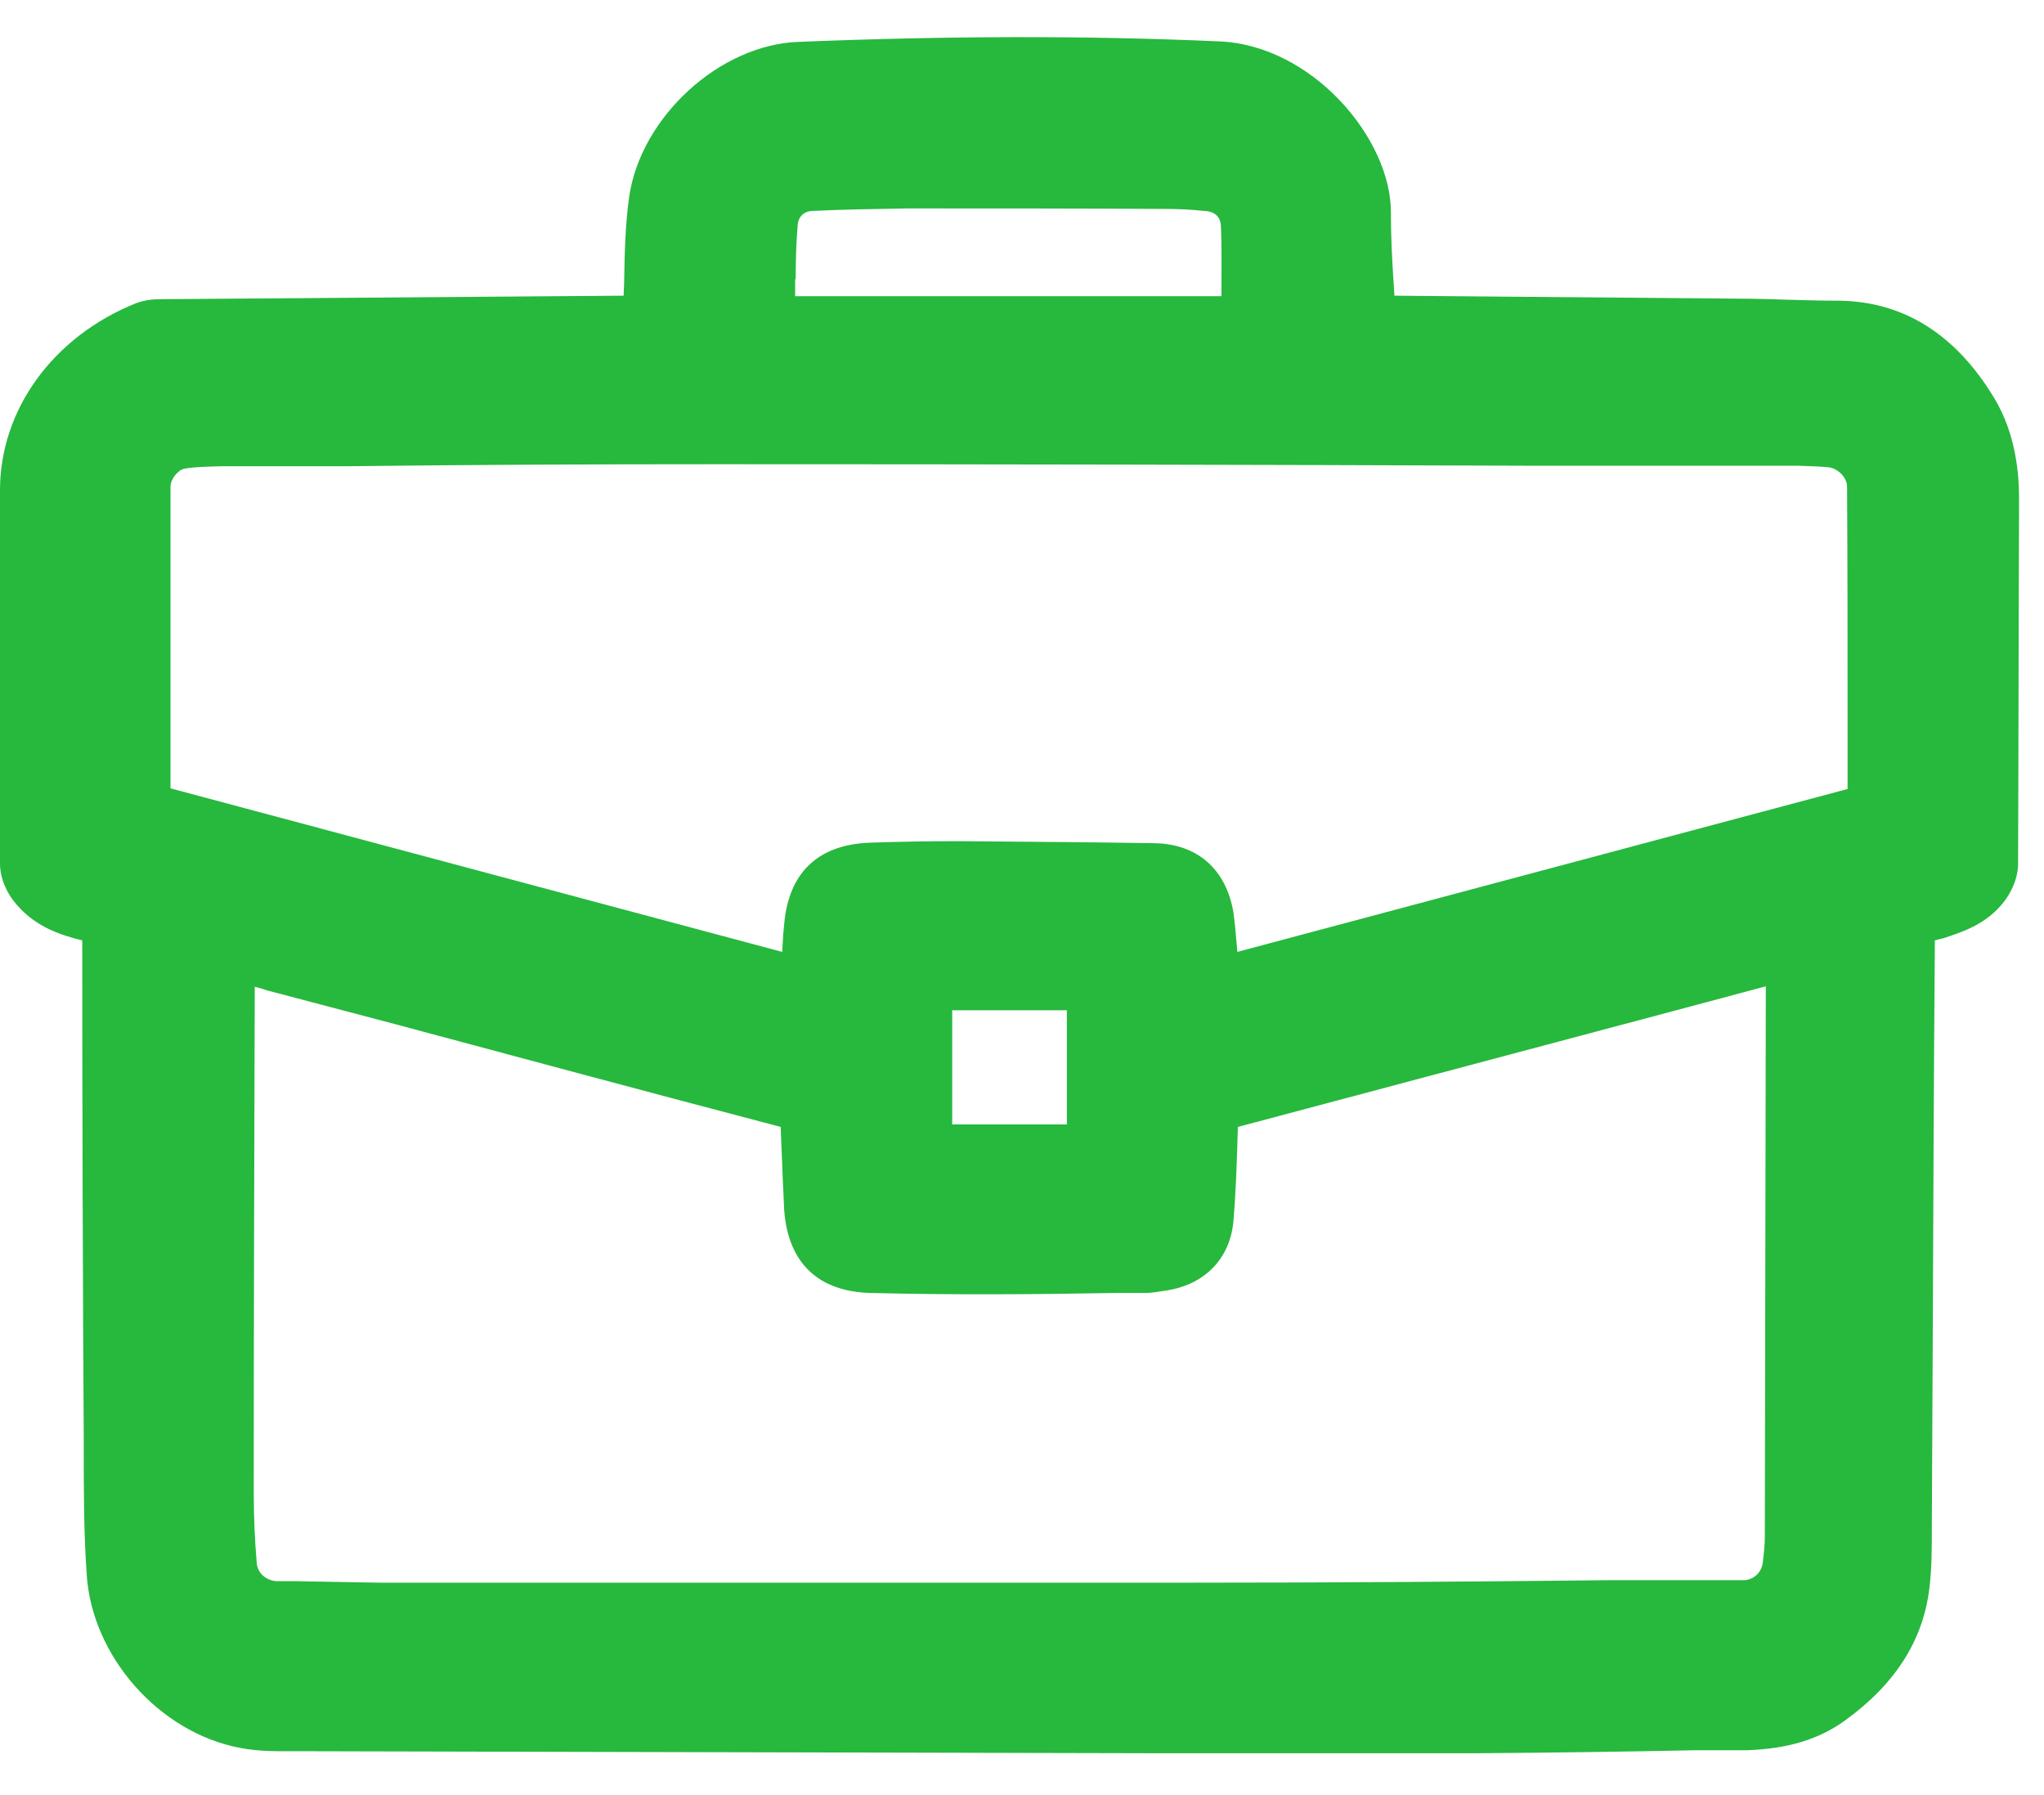 <svg width="41" height="36" viewBox="0 0 41 36" fill="none" xmlns="http://www.w3.org/2000/svg">
<g clip-path="url(#clip0_519_330)">
<path d="M40 7.98C39.22 6.69 38.16 6.03 36.84 6.03C36.51 6.03 36.17 6.02 35.83 6.01C35.53 6 35.22 5.99 34.92 5.99L27.97 5.93C27.96 5.82 27.96 5.71 27.95 5.61C27.92 5.16 27.9 4.71 27.9 4.27C27.91 2.79 26.33 0.91 24.46 0.83C21.75 0.71 18.98 0.72 16.01 0.84C14.43 0.9 12.85 2.35 12.62 3.95C12.54 4.52 12.53 5.08 12.52 5.63C12.52 5.73 12.51 5.83 12.51 5.93L3.25 6C3.09 6 2.92 6.01 2.73 6.08C1.06 6.75 0 8.22 0 9.83V17.34C0.01 17.67 0.17 17.93 0.26 18.05C0.66 18.58 1.21 18.75 1.65 18.86C1.65 22.19 1.66 25.53 1.68 28.86V29.05C1.68 29.88 1.68 30.74 1.74 31.59C1.85 33.22 3.19 34.74 4.8 35.05C5.19 35.13 5.59 35.12 5.93 35.12H6.09L22.99 35.16H29.66C31.12 35.15 32.58 35.13 34.03 35.1H35.05C35.85 35.07 36.47 34.89 37 34.51C38.01 33.78 38.57 32.91 38.7 31.86C38.75 31.45 38.75 31.06 38.75 30.67L38.77 26.53C38.78 24.02 38.79 21.51 38.81 19.01V18.86C38.81 18.86 38.91 18.83 38.97 18.82C39.33 18.7 39.84 18.55 40.2 18.08C40.3 17.95 40.47 17.68 40.48 17.34C40.49 14.9 40.49 12.47 40.5 10.03C40.5 9.5 40.44 8.71 40 7.98ZM15.96 5.6C15.96 5.24 15.97 4.88 16 4.52C16.01 4.35 16.12 4.24 16.29 4.23C16.93 4.2 17.57 4.19 18.2 4.18C19.92 4.18 21.64 4.18 23.36 4.19C23.62 4.19 23.88 4.2 24.15 4.23C24.3 4.23 24.48 4.3 24.49 4.53C24.51 5 24.5 5.47 24.5 5.94H15.95V5.6H15.96ZM34.99 31.69H32.3C29.52 31.72 26.74 31.74 23.95 31.74C19.66 31.74 15.39 31.74 11.11 31.74H7.6C7.05 31.73 6.49 31.72 5.93 31.71H5.54C5.33 31.69 5.17 31.55 5.15 31.35C5.11 30.88 5.09 30.41 5.09 29.94C5.09 26.56 5.1 23.17 5.11 19.79C5.19 19.81 5.27 19.83 5.35 19.86L7.93 20.54C10.5 21.23 13.07 21.92 15.66 22.6C15.67 22.94 15.69 23.28 15.7 23.62L15.73 24.27C15.81 25.33 16.41 25.9 17.46 25.93C19.09 25.97 20.73 25.96 22.36 25.93H22.97C23.11 25.93 23.26 25.9 23.4 25.88C24.17 25.76 24.67 25.24 24.74 24.5C24.79 23.92 24.81 23.31 24.83 22.6C27.84 21.8 30.84 21 33.85 20.2L35.42 19.78L35.4 30.82C35.4 30.99 35.38 31.16 35.36 31.33C35.34 31.53 35.18 31.68 34.99 31.69ZM19.1 22.55V20.26H21.4V22.55H19.1ZM37.07 15.82L24.82 19.09L24.79 18.76C24.78 18.61 24.76 18.45 24.74 18.29C24.59 17.43 24.02 16.93 23.17 16.91C21.88 16.89 20.59 16.88 19.3 16.87H19.13C18.57 16.87 18 16.88 17.44 16.9C16.41 16.94 15.82 17.5 15.73 18.53C15.71 18.72 15.7 18.9 15.69 19.09L3.42 15.81V9.75C3.43 9.59 3.58 9.42 3.7 9.4C3.91 9.36 4.16 9.36 4.44 9.35H6.98C9.45 9.32 11.92 9.31 14.38 9.31C19.8 9.31 25.22 9.32 30.64 9.34H36.06C36.26 9.35 36.47 9.35 36.67 9.37C36.87 9.39 37.05 9.58 37.05 9.76C37.06 11.41 37.06 13.05 37.06 14.7V15.82H37.07Z" fill="#27B83E"/>
</g>
<defs>
<clipPath id="clip0_519_330">
<rect width="40.5" height="34.42" fill="white" transform="translate(0 0.74)"/>
</clipPath>
</defs>
</svg>
